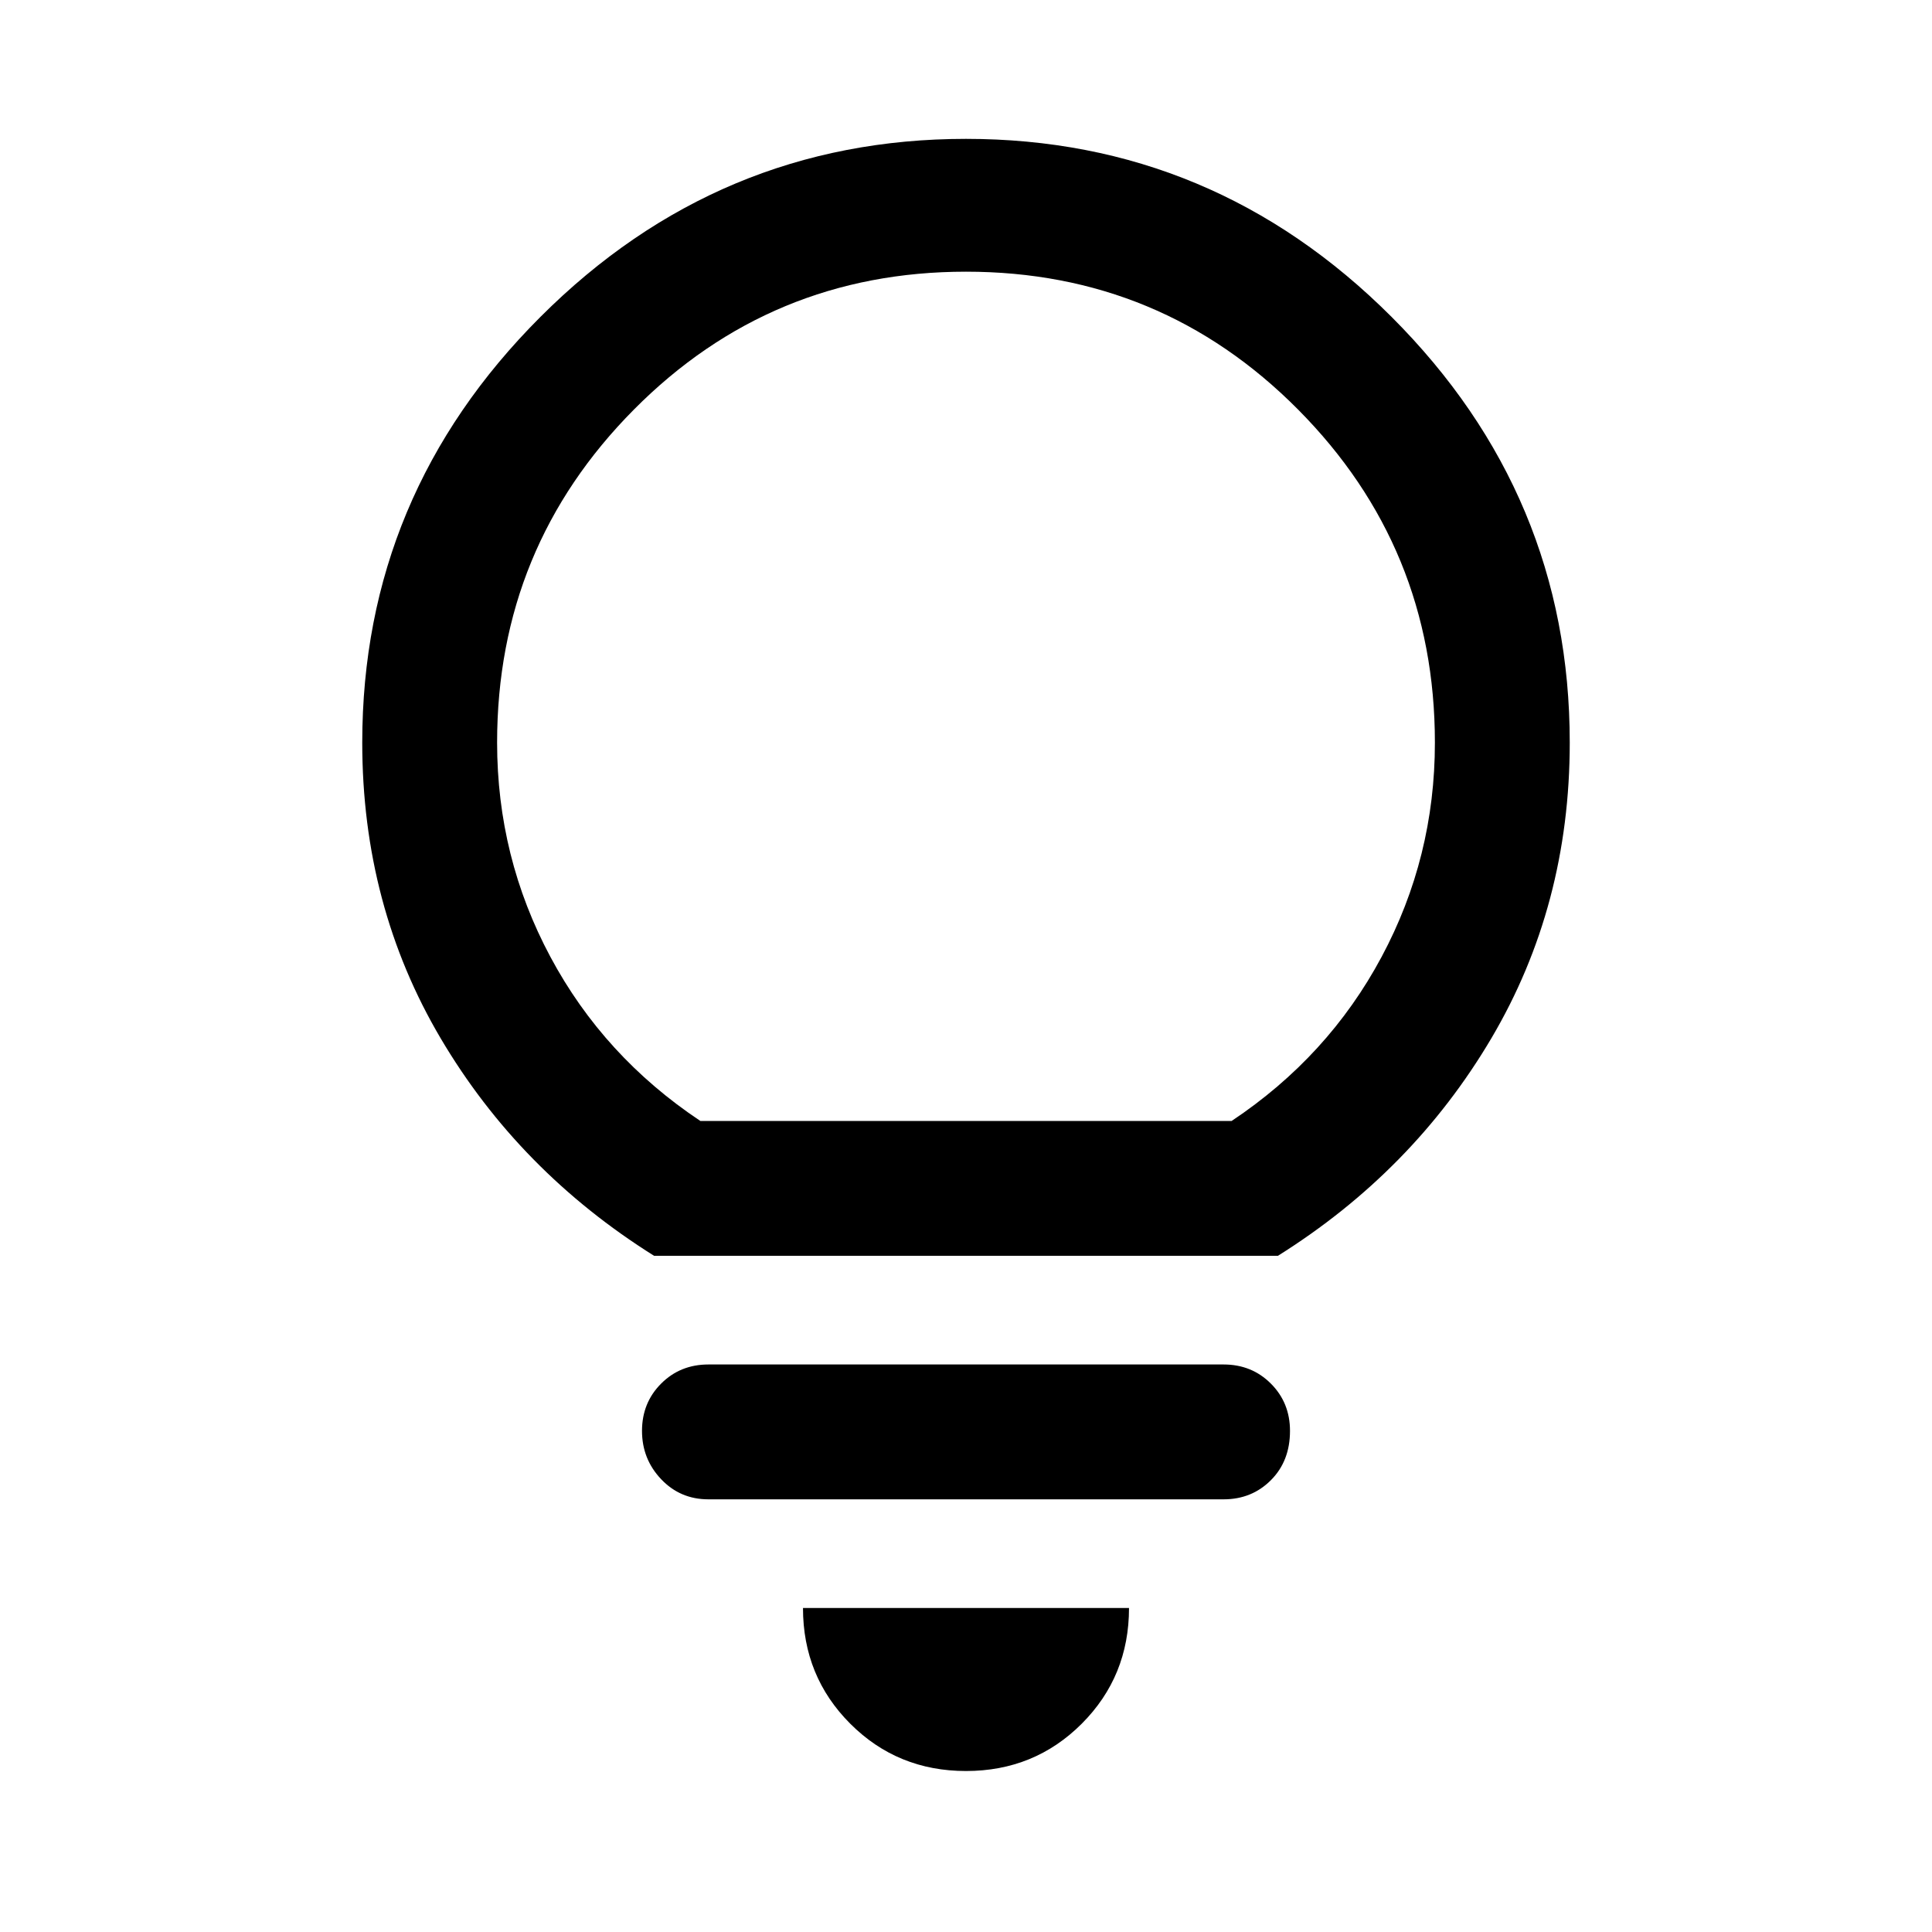 <svg xmlns="http://www.w3.org/2000/svg" height="40" width="40"><path d="M20 36.667Q18.583 36.667 17.604 35.688Q16.625 34.708 16.625 33.292H23.375Q23.375 34.708 22.396 35.688Q21.417 36.667 20 36.667ZM14.667 31.042Q14.083 31.042 13.688 30.625Q13.292 30.208 13.292 29.625Q13.292 29.042 13.688 28.646Q14.083 28.25 14.667 28.25H25.333Q25.917 28.25 26.312 28.646Q26.708 29.042 26.708 29.625Q26.708 30.25 26.312 30.646Q25.917 31.042 25.333 31.042ZM13.542 26Q10.75 24.25 9.125 21.5Q7.5 18.75 7.5 15.375Q7.5 10.25 11.188 6.562Q14.875 2.875 20 2.875Q25.125 2.875 28.812 6.562Q32.5 10.25 32.5 15.375Q32.5 18.75 30.875 21.5Q29.25 24.25 26.458 26ZM14.5 23.208H25.5Q27.5 21.875 28.604 19.812Q29.708 17.75 29.708 15.375Q29.708 11.333 26.875 8.479Q24.042 5.625 20 5.625Q15.958 5.625 13.125 8.479Q10.292 11.333 10.292 15.375Q10.292 17.75 11.396 19.812Q12.5 21.875 14.5 23.208ZM20 23.208Q20 23.208 20 23.208Q20 23.208 20 23.208Q20 23.208 20 23.208Q20 23.208 20 23.208Q20 23.208 20 23.208Q20 23.208 20 23.208Q20 23.208 20 23.208Q20 23.208 20 23.208Z"/></svg>